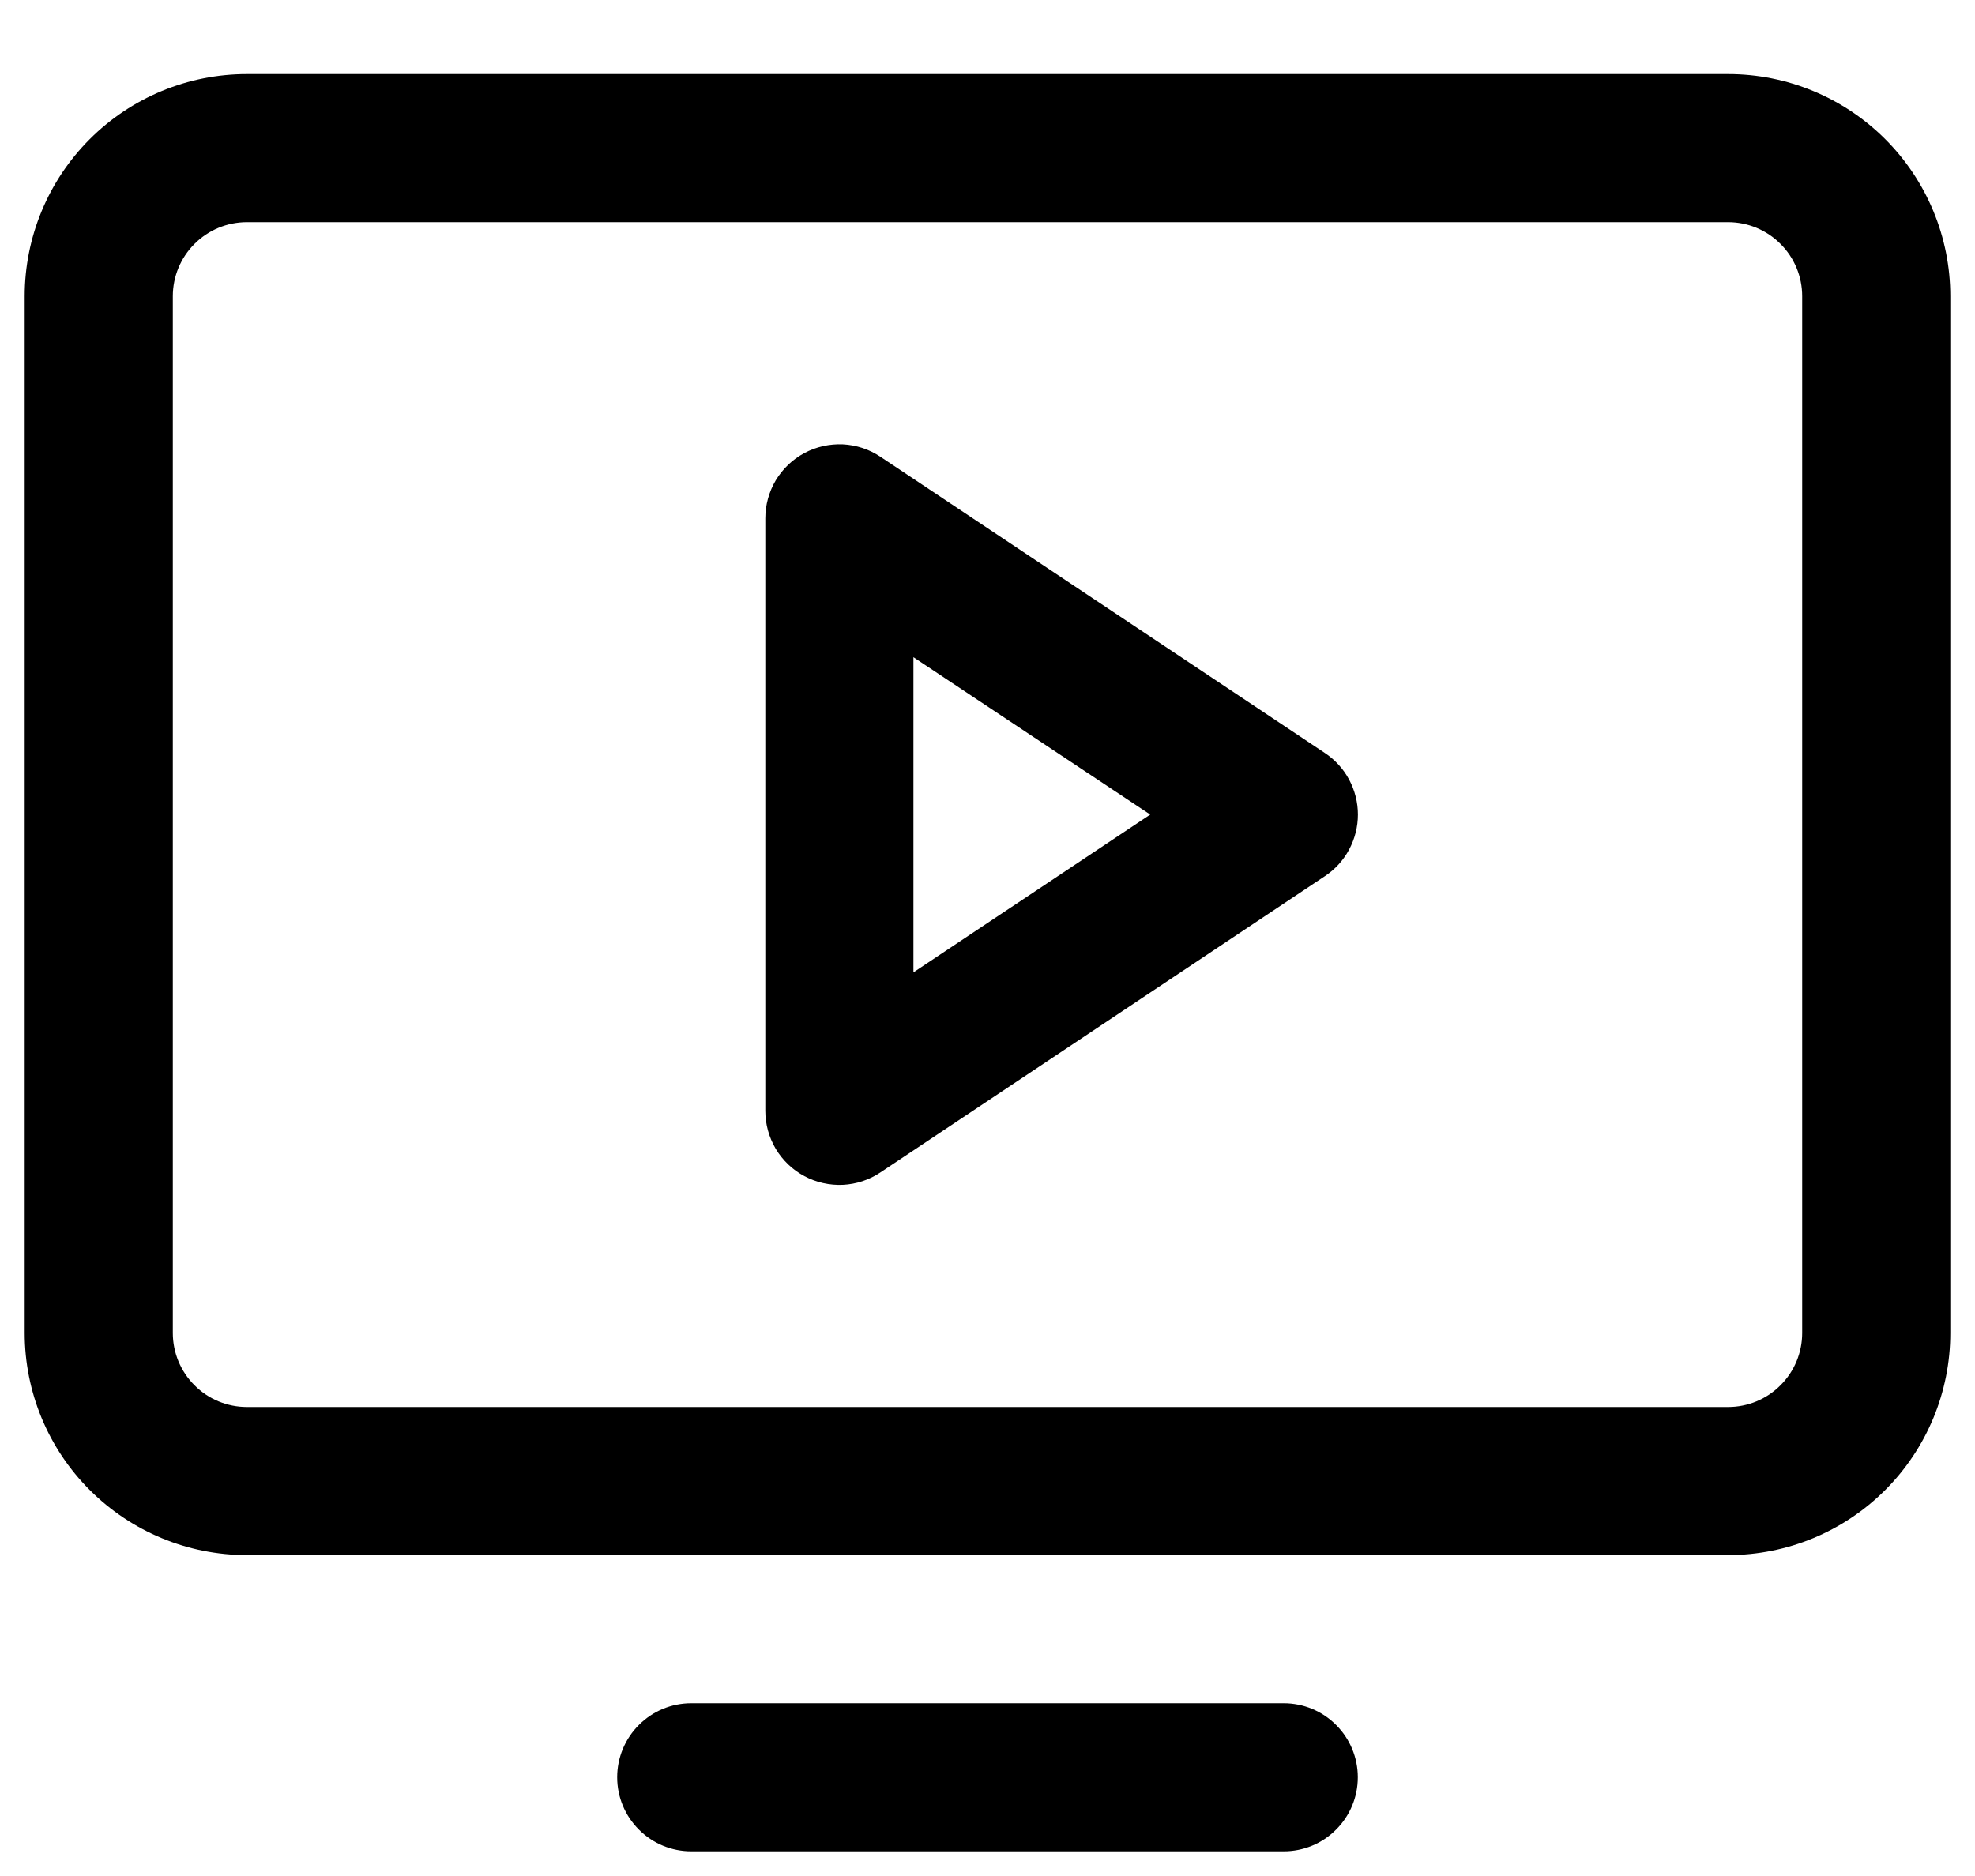 <svg  viewBox="0 0 20 19" fill="none" >
<path d="M17.5 0.75H2.5C1.903 0.75 1.331 0.987 0.909 1.409C0.487 1.831 0.25 2.403 0.25 3V13.5C0.25 14.097 0.487 14.669 0.909 15.091C1.331 15.513 1.903 15.75 2.5 15.75H17.5C18.097 15.75 18.669 15.513 19.091 15.091C19.513 14.669 19.75 14.097 19.75 13.5V3C19.75 2.403 19.513 1.831 19.091 1.409C18.669 0.987 18.097 0.75 17.5 0.75ZM18.25 13.5C18.25 13.699 18.171 13.89 18.03 14.03C17.89 14.171 17.699 14.25 17.5 14.25H2.5C2.301 14.25 2.11 14.171 1.97 14.03C1.829 13.89 1.75 13.699 1.75 13.5V3C1.75 2.801 1.829 2.61 1.97 2.47C2.11 2.329 2.301 2.25 2.5 2.25H17.5C17.699 2.25 17.89 2.329 18.03 2.47C18.171 2.61 18.25 2.801 18.25 3V13.5ZM13.75 18C13.75 18.199 13.671 18.39 13.53 18.53C13.39 18.671 13.199 18.75 13 18.75H7C6.801 18.75 6.61 18.671 6.47 18.53C6.329 18.39 6.25 18.199 6.25 18C6.25 17.801 6.329 17.61 6.47 17.47C6.61 17.329 6.801 17.25 7 17.25H13C13.199 17.25 13.39 17.329 13.53 17.47C13.671 17.61 13.75 17.801 13.75 18ZM13.416 7.626L8.916 4.626C8.803 4.55 8.672 4.507 8.536 4.5C8.401 4.494 8.266 4.524 8.146 4.588C8.026 4.652 7.926 4.748 7.856 4.864C7.787 4.981 7.75 5.114 7.75 5.25V11.25C7.75 11.386 7.787 11.519 7.856 11.636C7.926 11.752 8.026 11.848 8.146 11.912C8.266 11.976 8.401 12.006 8.536 12C8.672 11.993 8.803 11.95 8.916 11.874L13.416 8.874C13.519 8.806 13.604 8.713 13.662 8.604C13.72 8.495 13.751 8.374 13.751 8.25C13.751 8.126 13.72 8.005 13.662 7.896C13.604 7.787 13.519 7.694 13.416 7.626ZM9.25 9.848V6.656L11.648 8.25L9.25 9.848Z" fill="currentColor"/>
</svg>
